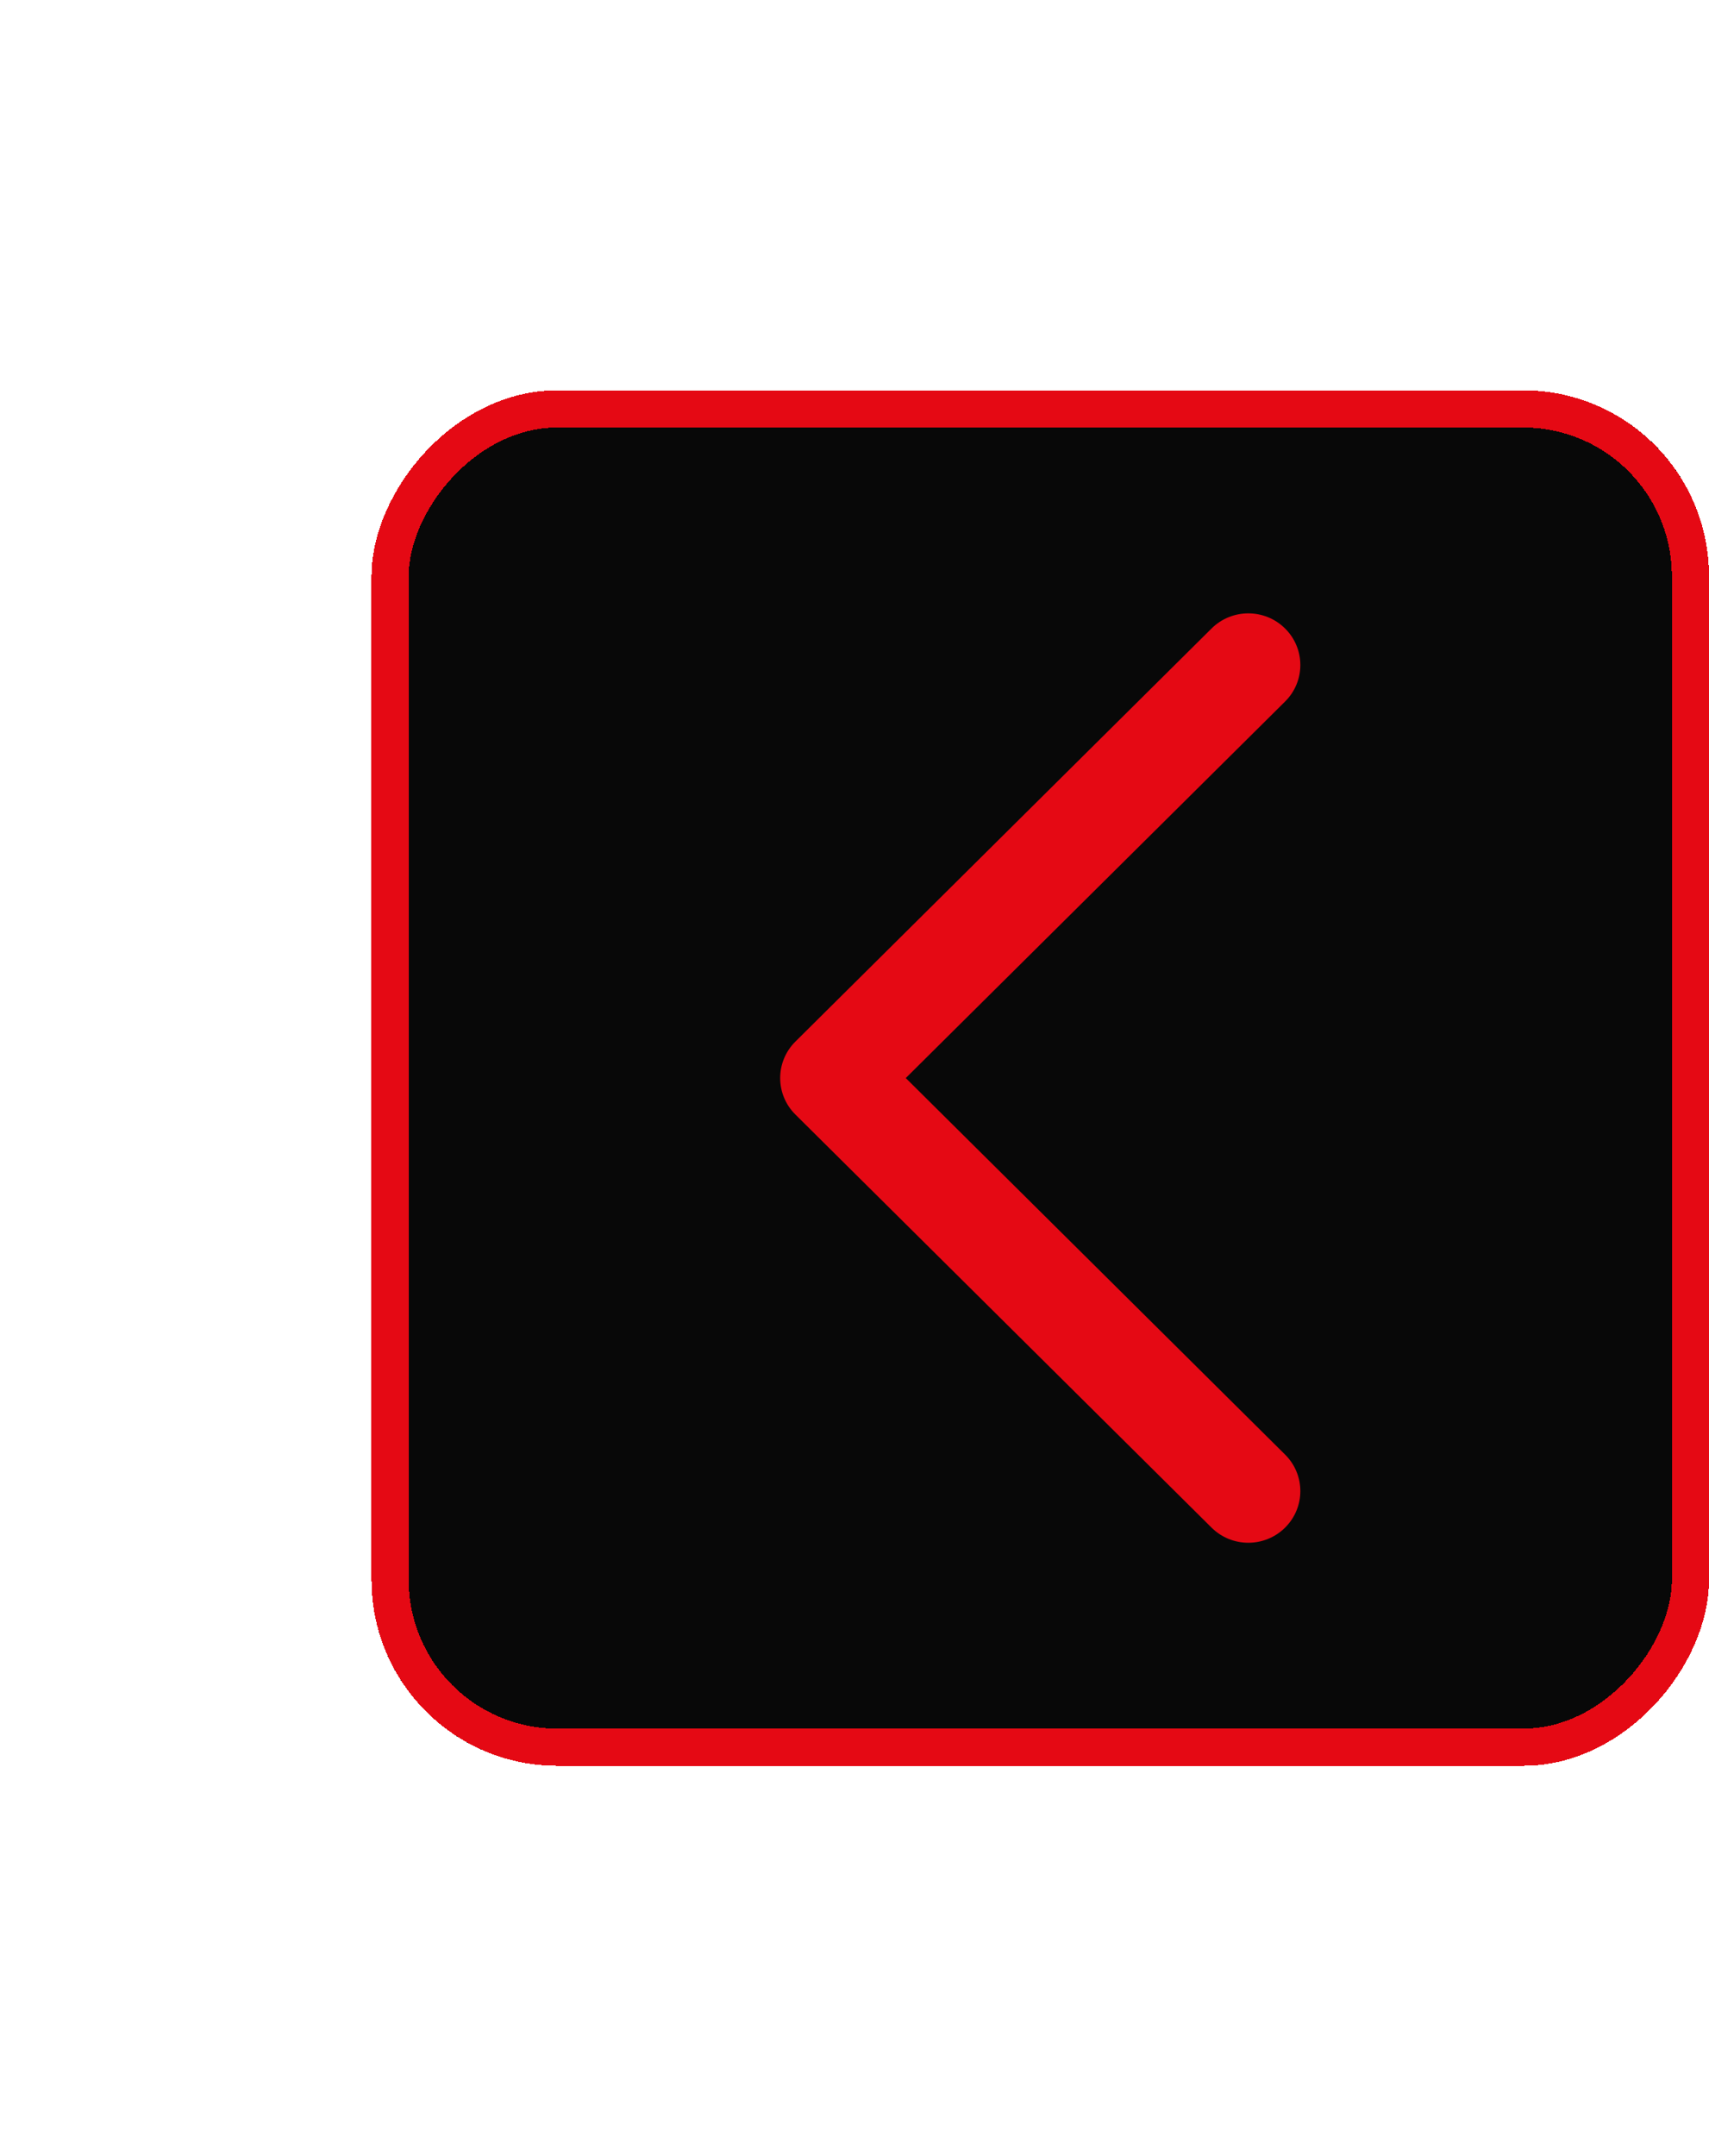 <svg width="46" height="58" viewBox="0 0 46 58" fill="none" xmlns="http://www.w3.org/2000/svg">
<g filter="url(#filter0_d_11859_952)">
<rect width="36" height="37" rx="5" transform="matrix(-1 0 0 1 46 5.5)" fill="#080808" shape-rendering="crispEdges"/>
<rect x="-0.5" y="0.5" width="35" height="36" rx="4.5" transform="matrix(-1 0 0 1 45 5.5)" stroke="#E50914" shape-rendering="crispEdges"/>
<path fill-rule="evenodd" clip-rule="evenodd" d="M34.59 36.093C35.137 35.551 35.137 34.671 34.59 34.129L24.38 24L34.59 13.871C35.137 13.329 35.137 12.449 34.59 11.907C34.043 11.364 33.157 11.364 32.61 11.907L21.41 23.018C20.863 23.56 20.863 24.44 21.41 24.982L32.61 36.093C33.157 36.636 34.043 36.636 34.59 36.093Z" fill="#E50914"/>
</g>
<defs>
<filter id="filter0_d_11859_952" x="0" y="0.5" width="56" height="57" filterUnits="userSpaceOnUse" color-interpolation-filters="sRGB">
<feFlood flood-opacity="0" result="BackgroundImageFix"/>
<feColorMatrix in="SourceAlpha" type="matrix" values="0 0 0 0 0 0 0 0 0 0 0 0 0 0 0 0 0 0 127 0" result="hardAlpha"/>
<feOffset dy="5"/>
<feGaussianBlur stdDeviation="5"/>
<feComposite in2="hardAlpha" operator="out"/>
<feColorMatrix type="matrix" values="0 0 0 0 0 0 0 0 0 0 0 0 0 0 0 0 0 0 0.1 0"/>
<feBlend mode="normal" in2="BackgroundImageFix" result="effect1_dropShadow_11859_952"/>
<feBlend mode="normal" in="SourceGraphic" in2="effect1_dropShadow_11859_952" result="shape"/>
</filter>
</defs>
</svg>
